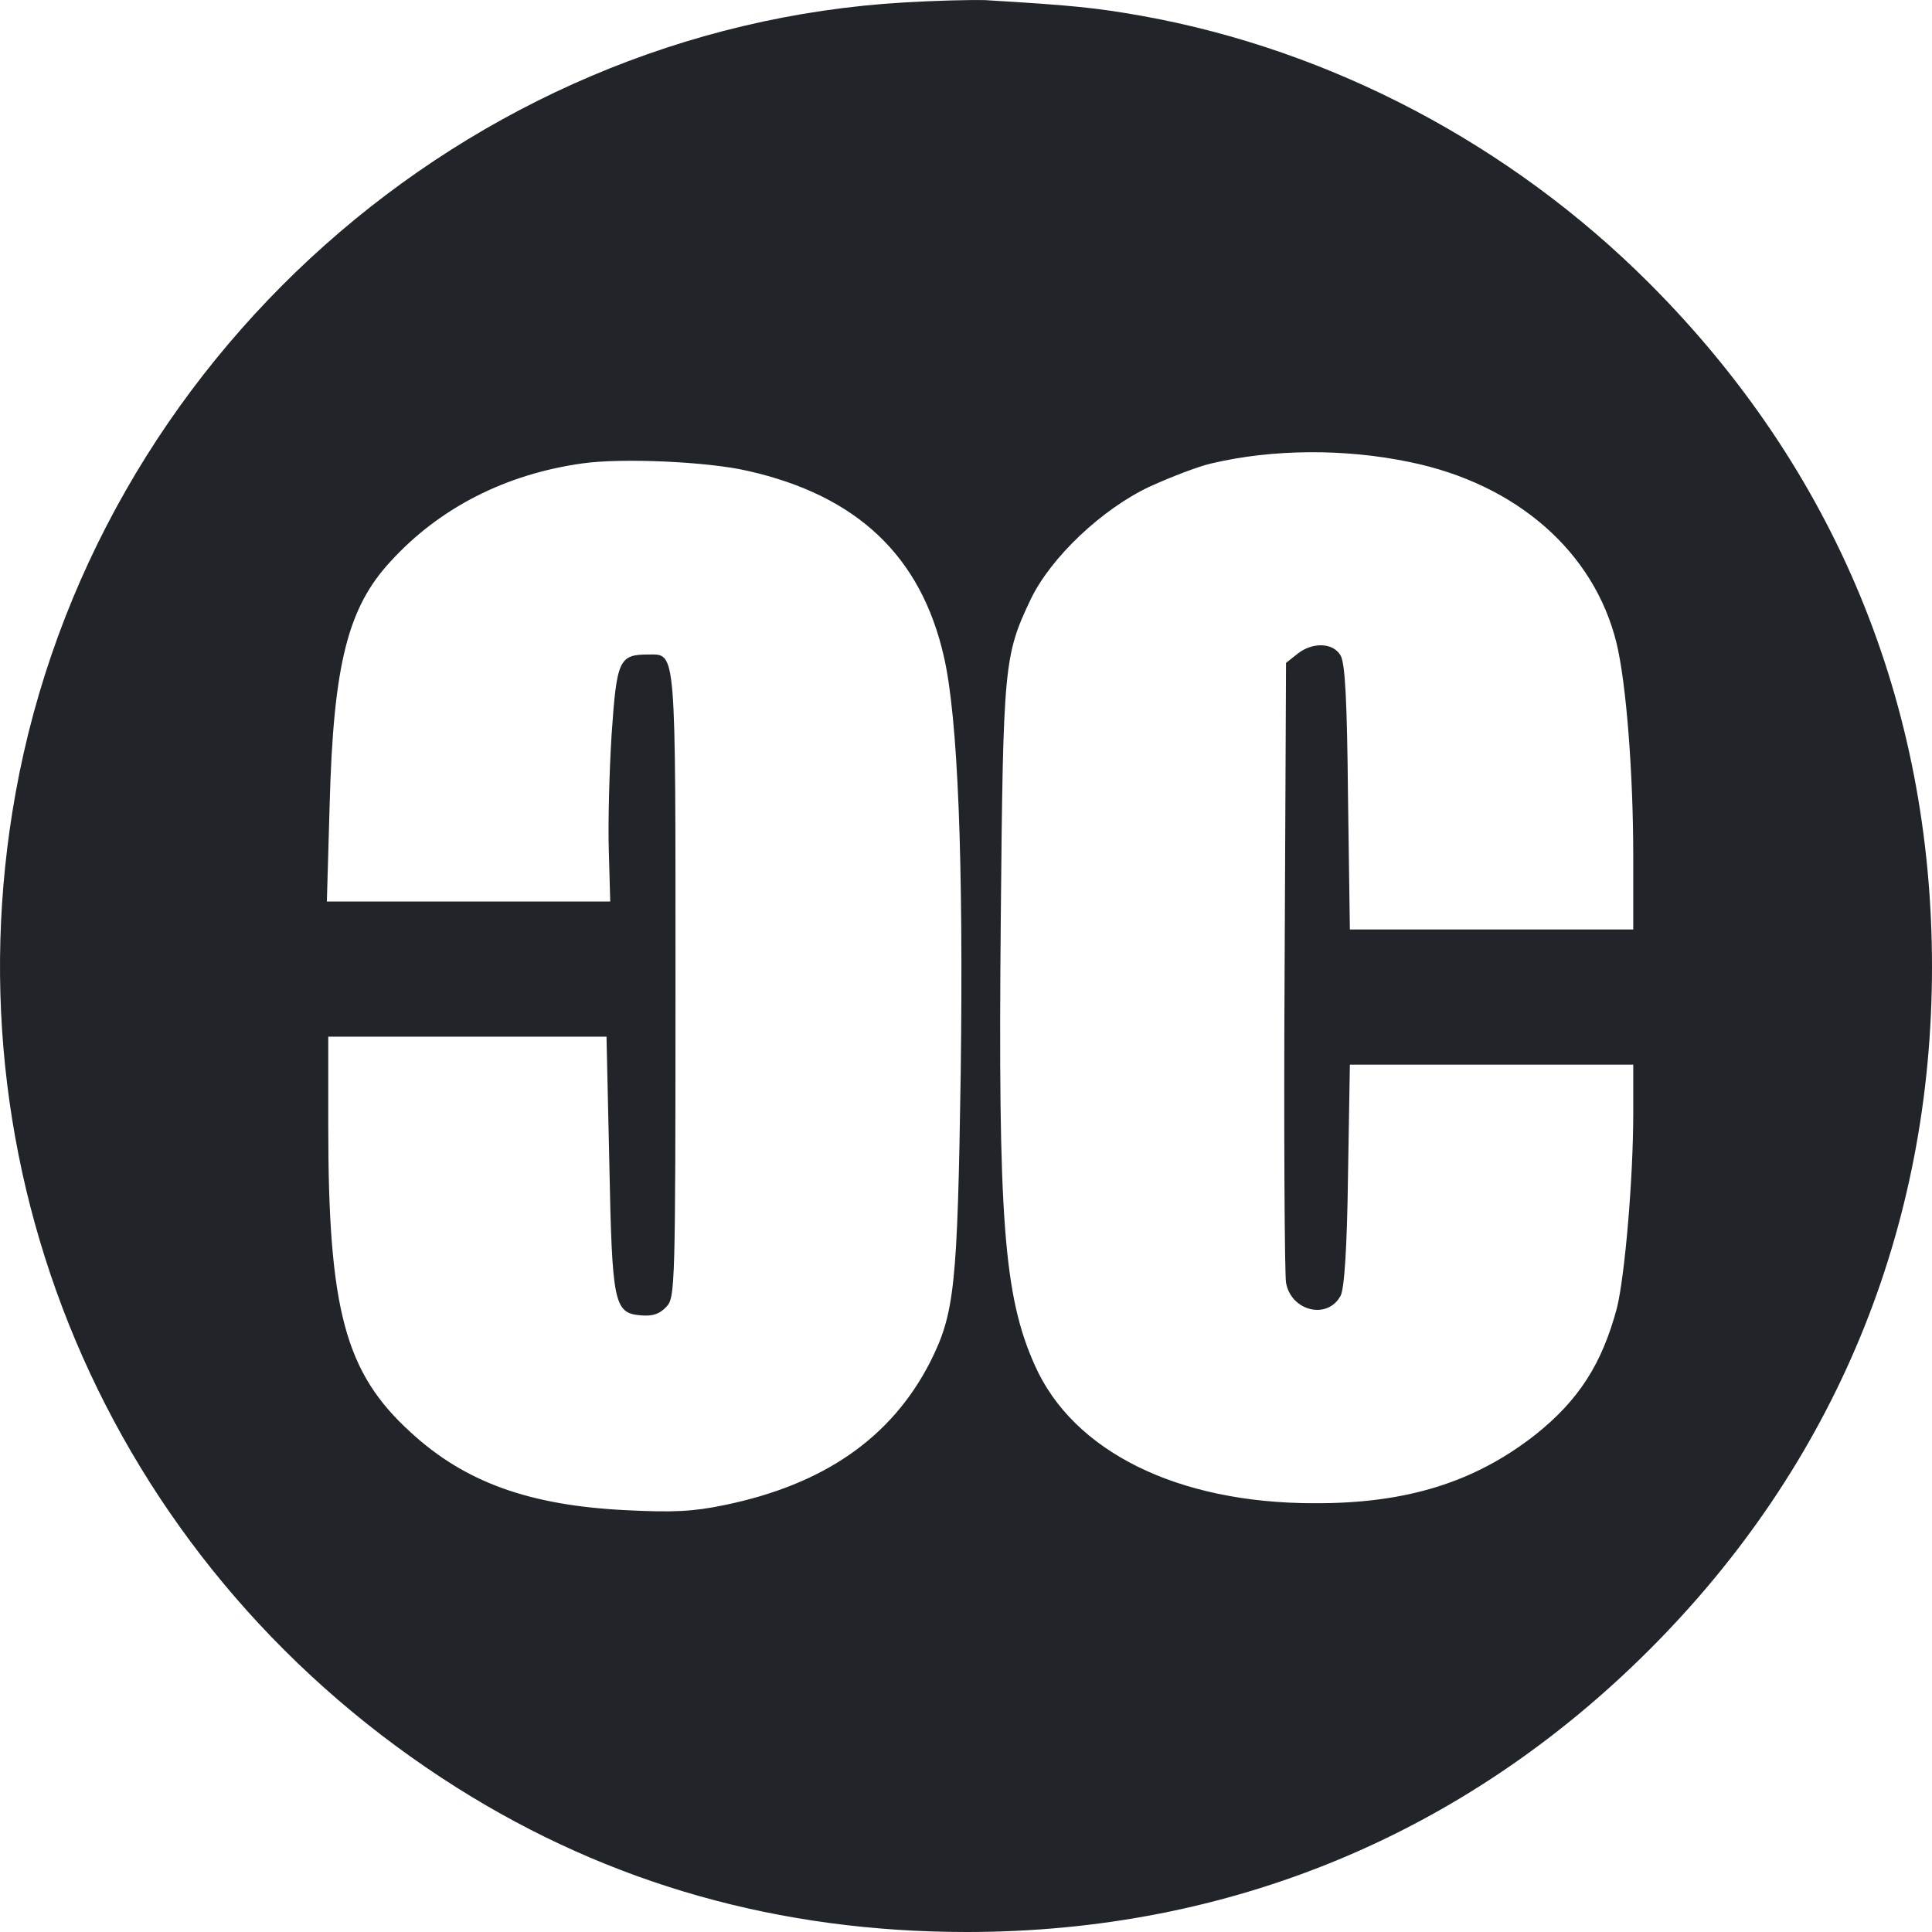 <svg 
	xmlns="http://www.w3.org/2000/svg" 
	preserveAspectRatio="xMidYMid meet" 
	viewBox="48.57 48.57 414.53 414.53"
	>
     <g transform="translate(0,512) scale(0.1,-0.1)" fill="#212529" stroke="none">
     <path d="M2425 4629 c-939 -55 -1739 -768 -1906 -1697 -151 -840 220 -1675      948 -2134 327 -206 691 -309 1093 -309 563 0 1068 209 1465 606 397 397 606      902 606 1465 0 564 -208 1068 -607 1467 -297 297 -682 500 -1087 573 -101 18      -153 23 -337 34 -30 1 -109 -1 -175 -5z m1085 -986 c230 -47 396 -193 444      -388 21 -86 36 -279 36 -459 l0 -156 -304 0 -304 0 -4 283 c-2 206 -6 288 -16      305 -16 28 -61 29 -93 3 l-24 -19 -3 -649 c-2 -356 0 -663 3 -681 11 -61 89      -80 117 -28 8 14 14 102 16 259 l4 237 304 0 304 0 0 -104 c0 -140 -18 -349      -35 -418 -32 -120 -82 -198 -175 -272 -130 -102 -277 -148 -475 -147 -293 0      -517 111 -599 296 -67 149 -79 317 -73 960 5 543 7 563 64 683 43 90 153 194      255 242 46 21 106 44 133 50 131 31 286 32 425 3z m-1420 -19 c235 -53 372      -183 421 -399 30 -131 42 -434 36 -895 -7 -455 -13 -513 -65 -617 -83 -163      -228 -264 -442 -308 -67 -14 -111 -16 -210 -11 -208 10 -347 60 -463 167 -141      128 -177 263 -177 657 l0 192 298 0 299 0 6 -269 c6 -306 10 -324 68 -329 26      -2 40 3 55 19 18 20 19 41 19 688 0 732 2 711 -58 711 -63 0 -68 -11 -79 -171      -5 -79 -8 -192 -6 -252 l3 -107 -304 0 -304 0 6 208 c8 301 39 423 131 522      105 115 247 187 411 210 84 12 269 4 355 -16z"/>
     </g>
</svg>